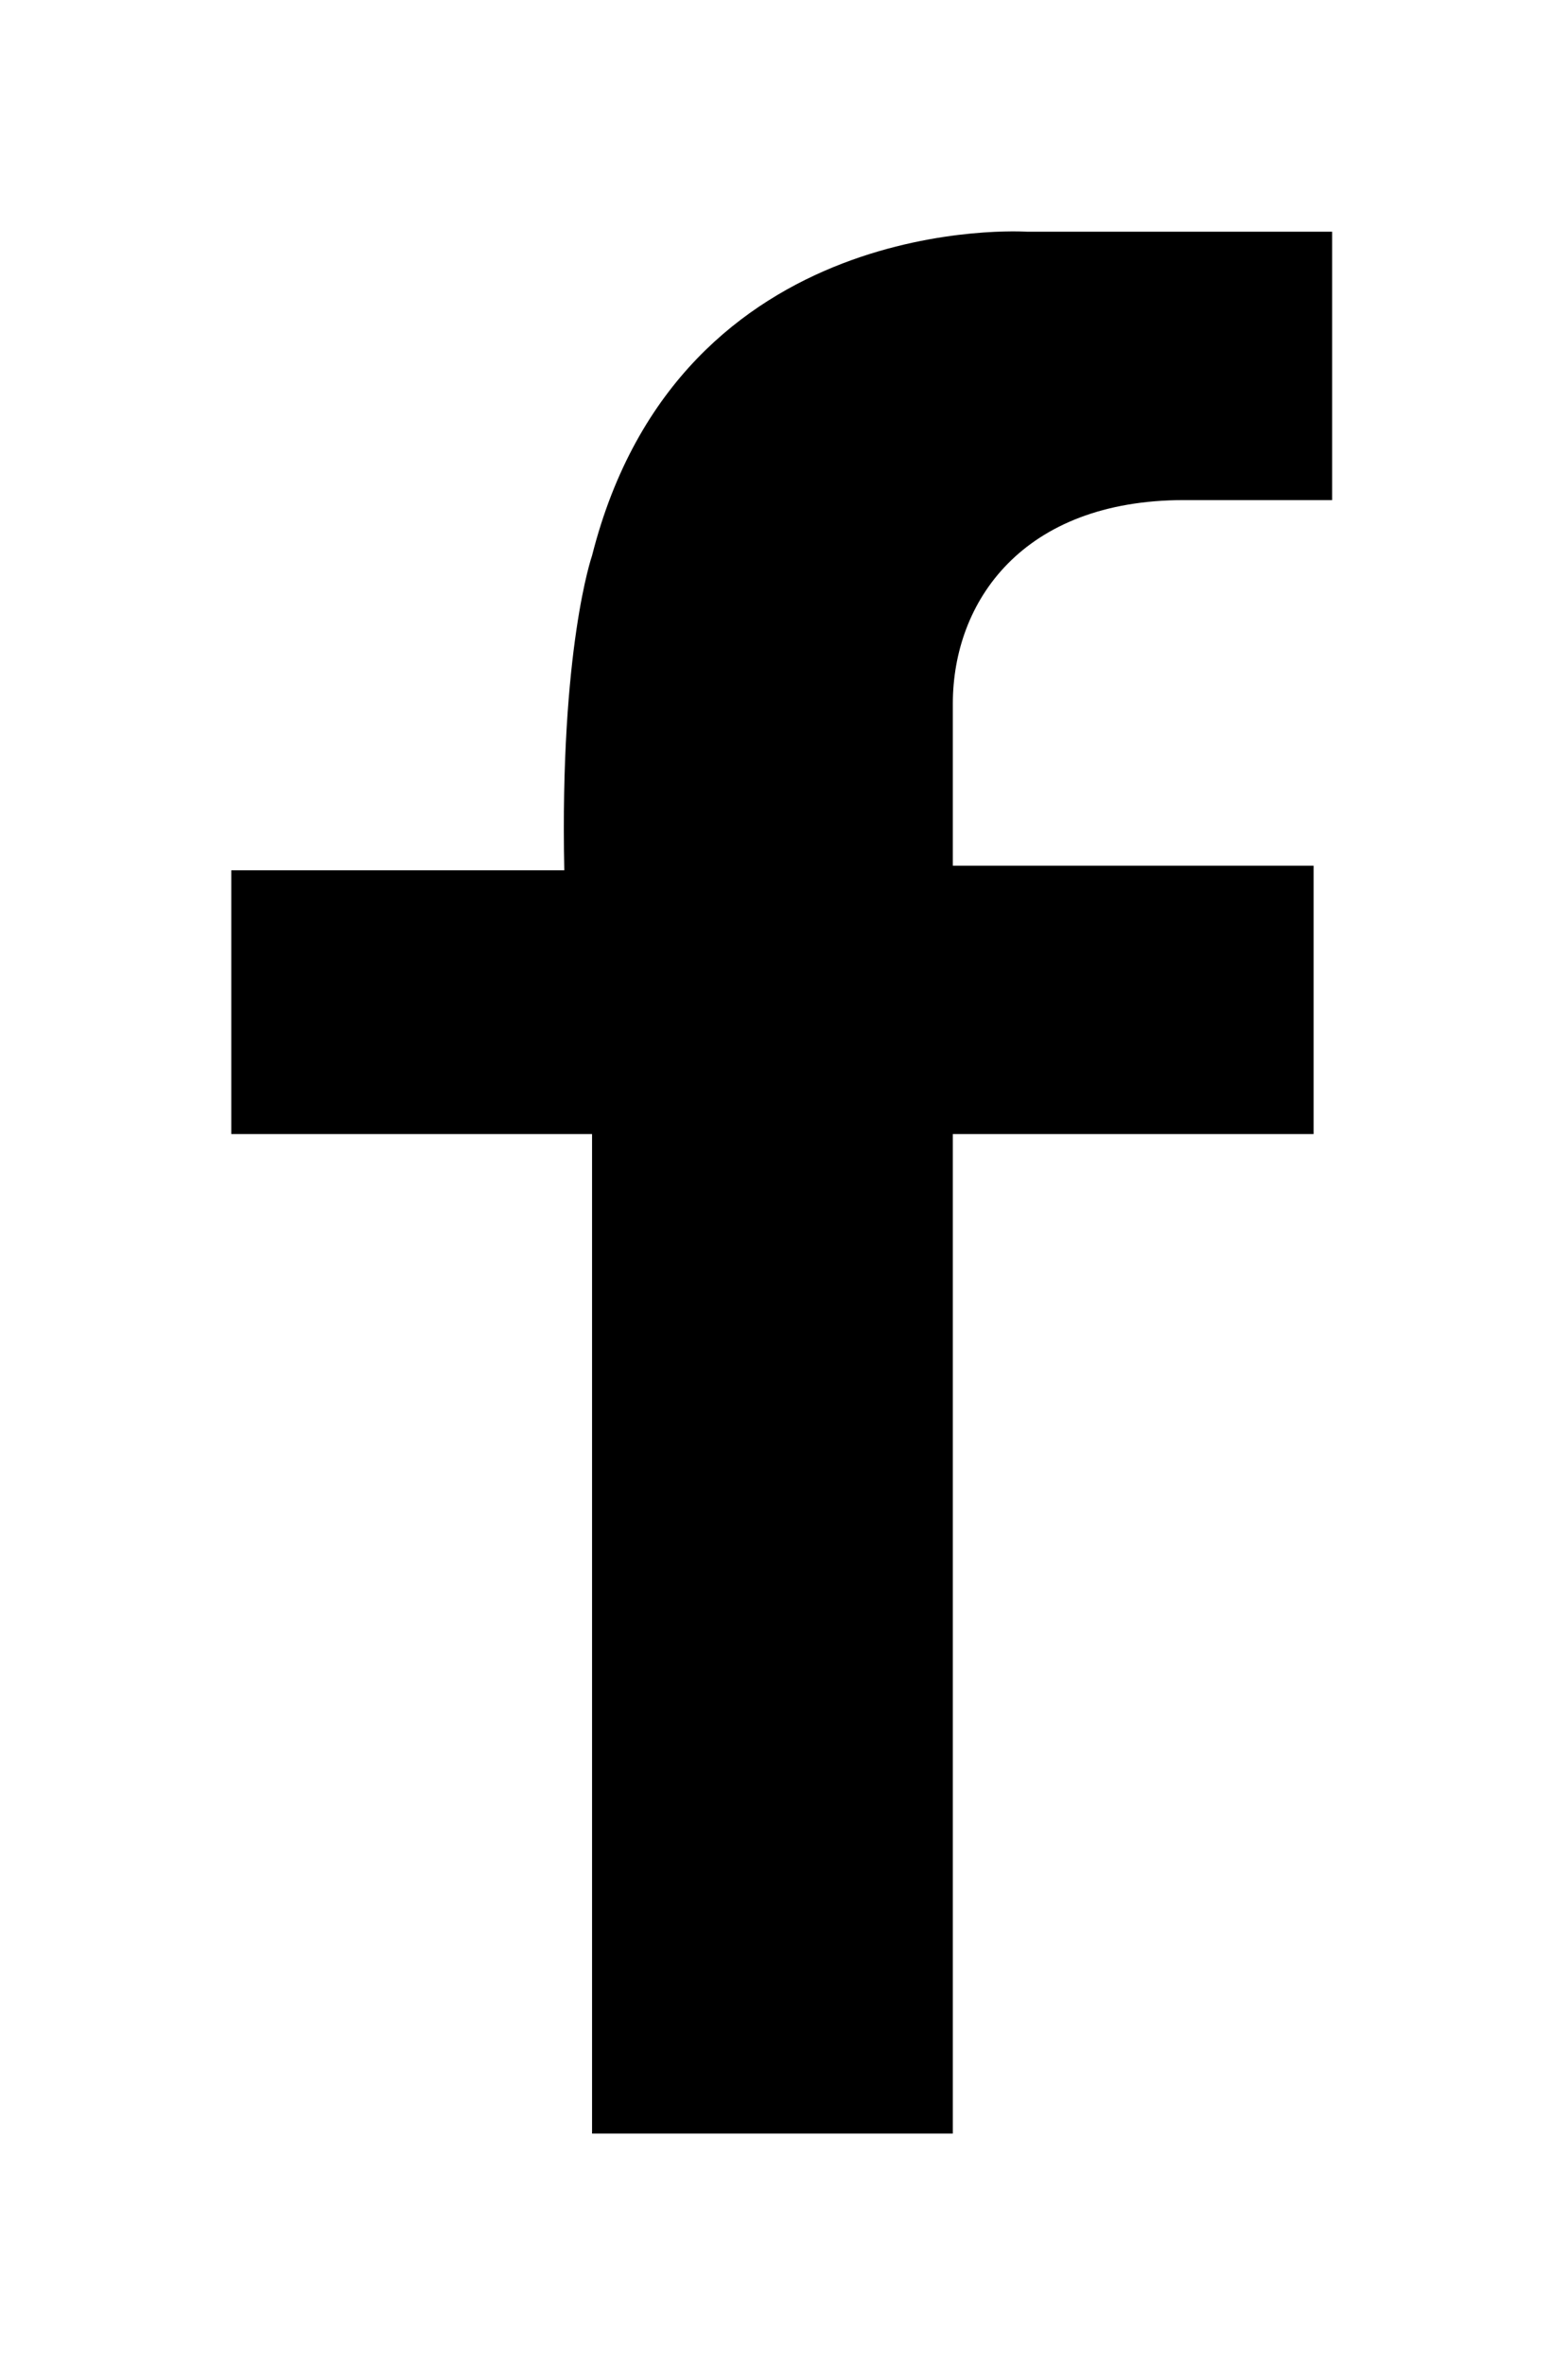 <?xml version="1.0" encoding="UTF-8" standalone="no"?>
<!-- Generator: Adobe Illustrator 19.0.0, SVG Export Plug-In . SVG Version: 6.00 Build 0)  -->

<svg
   xmlns:dc="http://purl.org/dc/elements/1.1/"
   xmlns:cc="http://creativecommons.org/ns#"
   xmlns:rdf="http://www.w3.org/1999/02/22-rdf-syntax-ns#"
   xmlns:svg="http://www.w3.org/2000/svg"
   xmlns="http://www.w3.org/2000/svg"
   xmlns:sodipodi="http://sodipodi.sourceforge.net/DTD/sodipodi-0.dtd"
   xmlns:inkscape="http://www.inkscape.org/namespaces/inkscape"
   version="1.1"
   id="Layer_1"
   x="0px"
   y="0px"
   viewBox="0 0 33.9 51.107"
   xml:space="preserve"
   inkscape:version="0.91 r13725"
   sodipodi:docname="facebook2.svg"
   width="33.9"
   height="51.107"><defs
     id="defs9" /><sodipodi:namedview
     pagecolor="#ffffff"
     bordercolor="#666666"
     borderopacity="1"
     objecttolerance="10"
     gridtolerance="10"
     guidetolerance="10"
     inkscape:pageopacity="0"
     inkscape:pageshadow="2"
     inkscape:window-width="1035"
     inkscape:window-height="613"
     id="namedview7"
     showgrid="false"
     fit-margin-top="5"
     fit-margin-left="5"
     fit-margin-right="5"
     fit-margin-bottom="5"
     inkscape:zoom="0.367"
     inkscape:cx="-149.8"
     inkscape:cy="-182.5"
     inkscape:window-x="0"
     inkscape:window-y="0"
     inkscape:window-maximized="0"
     inkscape:current-layer="Layer_1" /><style
     type="text/css"
     id="style3">
	.st0{fill-rule:evenodd;clip-rule:evenodd;}
</style><path
     class="st0"
     d="m 28.9,5.007 -6.7,0 c 0,0 -7.5,-0.5 -9.4,7 0,0 -0.7,2 -0.6,6.8 l -7.2,0 0,5.7 7.8,0 0,21.6 7.8,0 0,-21.6 7.8,0 0,-5.8 -7.8,0 c 0,0 0,-1.2 0,-3.5 0,-2.2 1.5,-4.4 5,-4.4 l 3.2,0 0,-5.8 z"
     id="path5"
     inkscape:connector-curvature="0"
     style="clip-rule:evenodd;fill-rule:evenodd" /></svg>